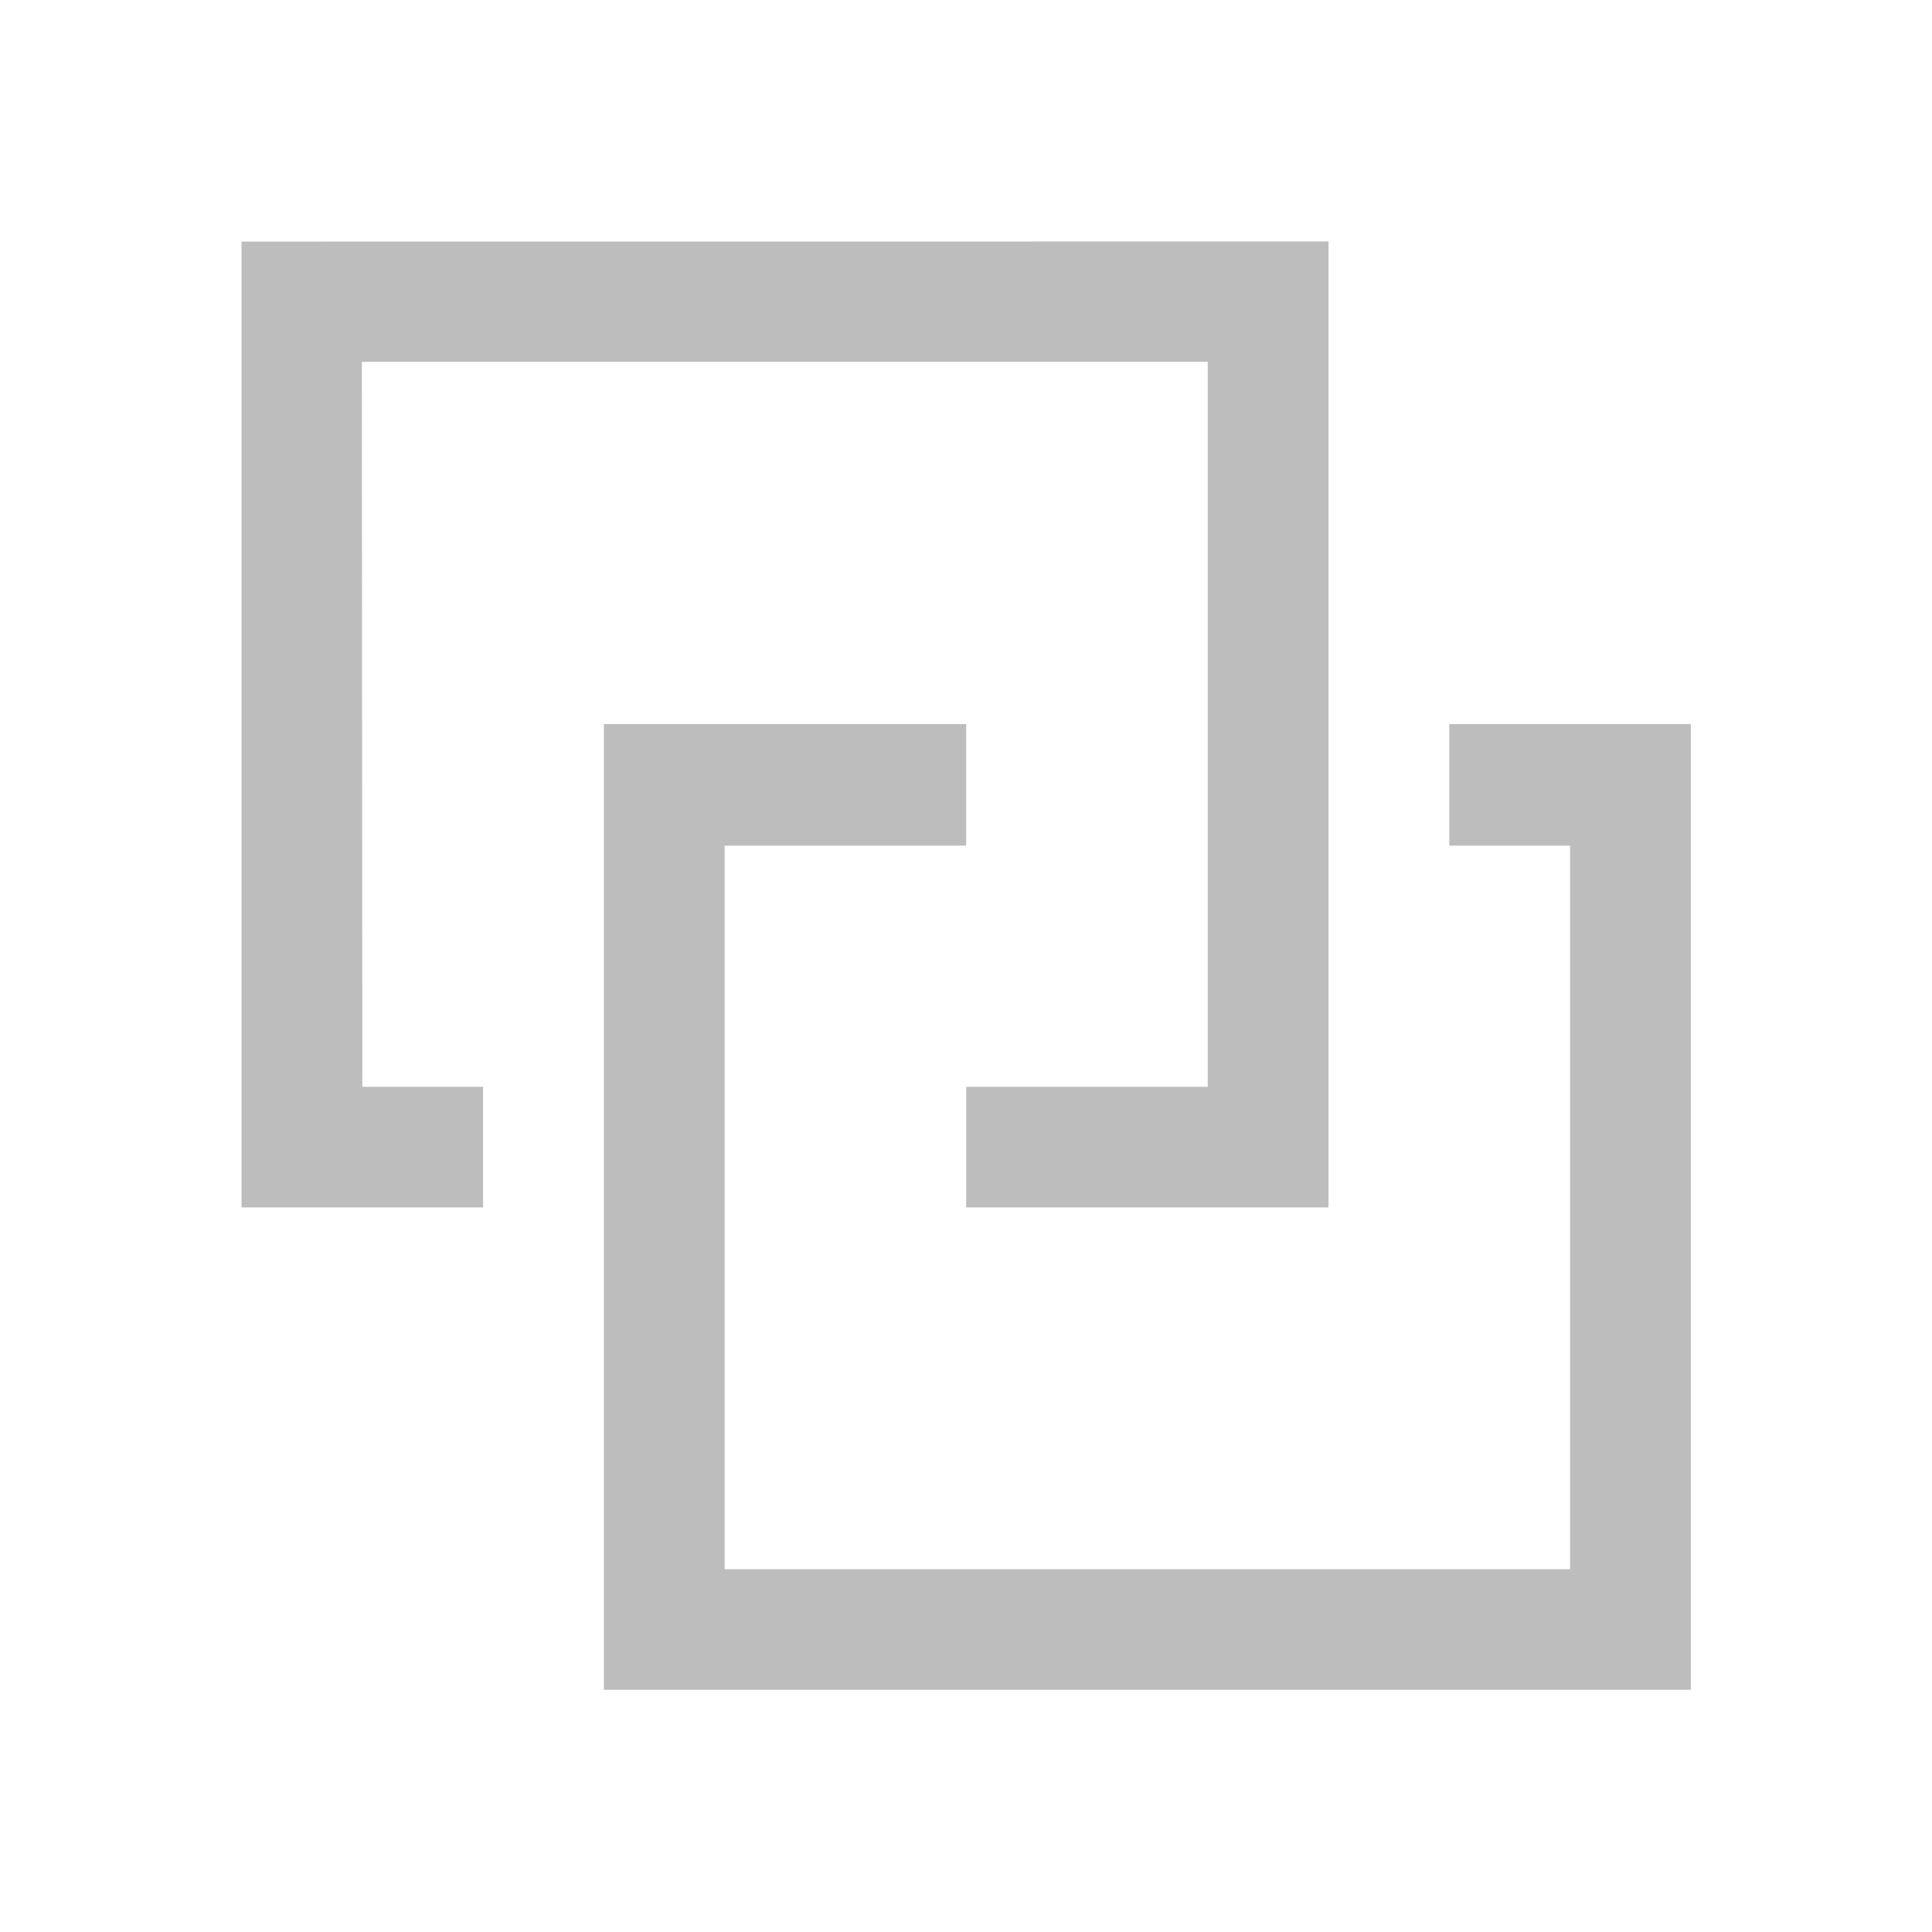 <?xml version="1.0" standalone="no"?><!DOCTYPE svg PUBLIC "-//W3C//DTD SVG 1.1//EN" "http://www.w3.org/Graphics/SVG/1.1/DTD/svg11.dtd"><svg t="1566537026315" class="icon" viewBox="0 0 1024 1024" version="1.1" xmlns="http://www.w3.org/2000/svg" p-id="2214" xmlns:xlink="http://www.w3.org/1999/xlink" width="128" height="128"><defs><style type="text/css"></style></defs><path d="M192.037 576.046h64.013v63.919H128.025V128.031l576.112-0.041v511.975H512.099v-63.919h128.025V191.784h-448.34z" p-id="2215" fill="#bdbdbd"></path><path d="M768.149 383.79v64.419h64.013v383.512H384.075V448.209h128.024V383.79H320.062v511.849h576.112V383.79z" p-id="2216" fill="#bdbdbd"></path></svg>